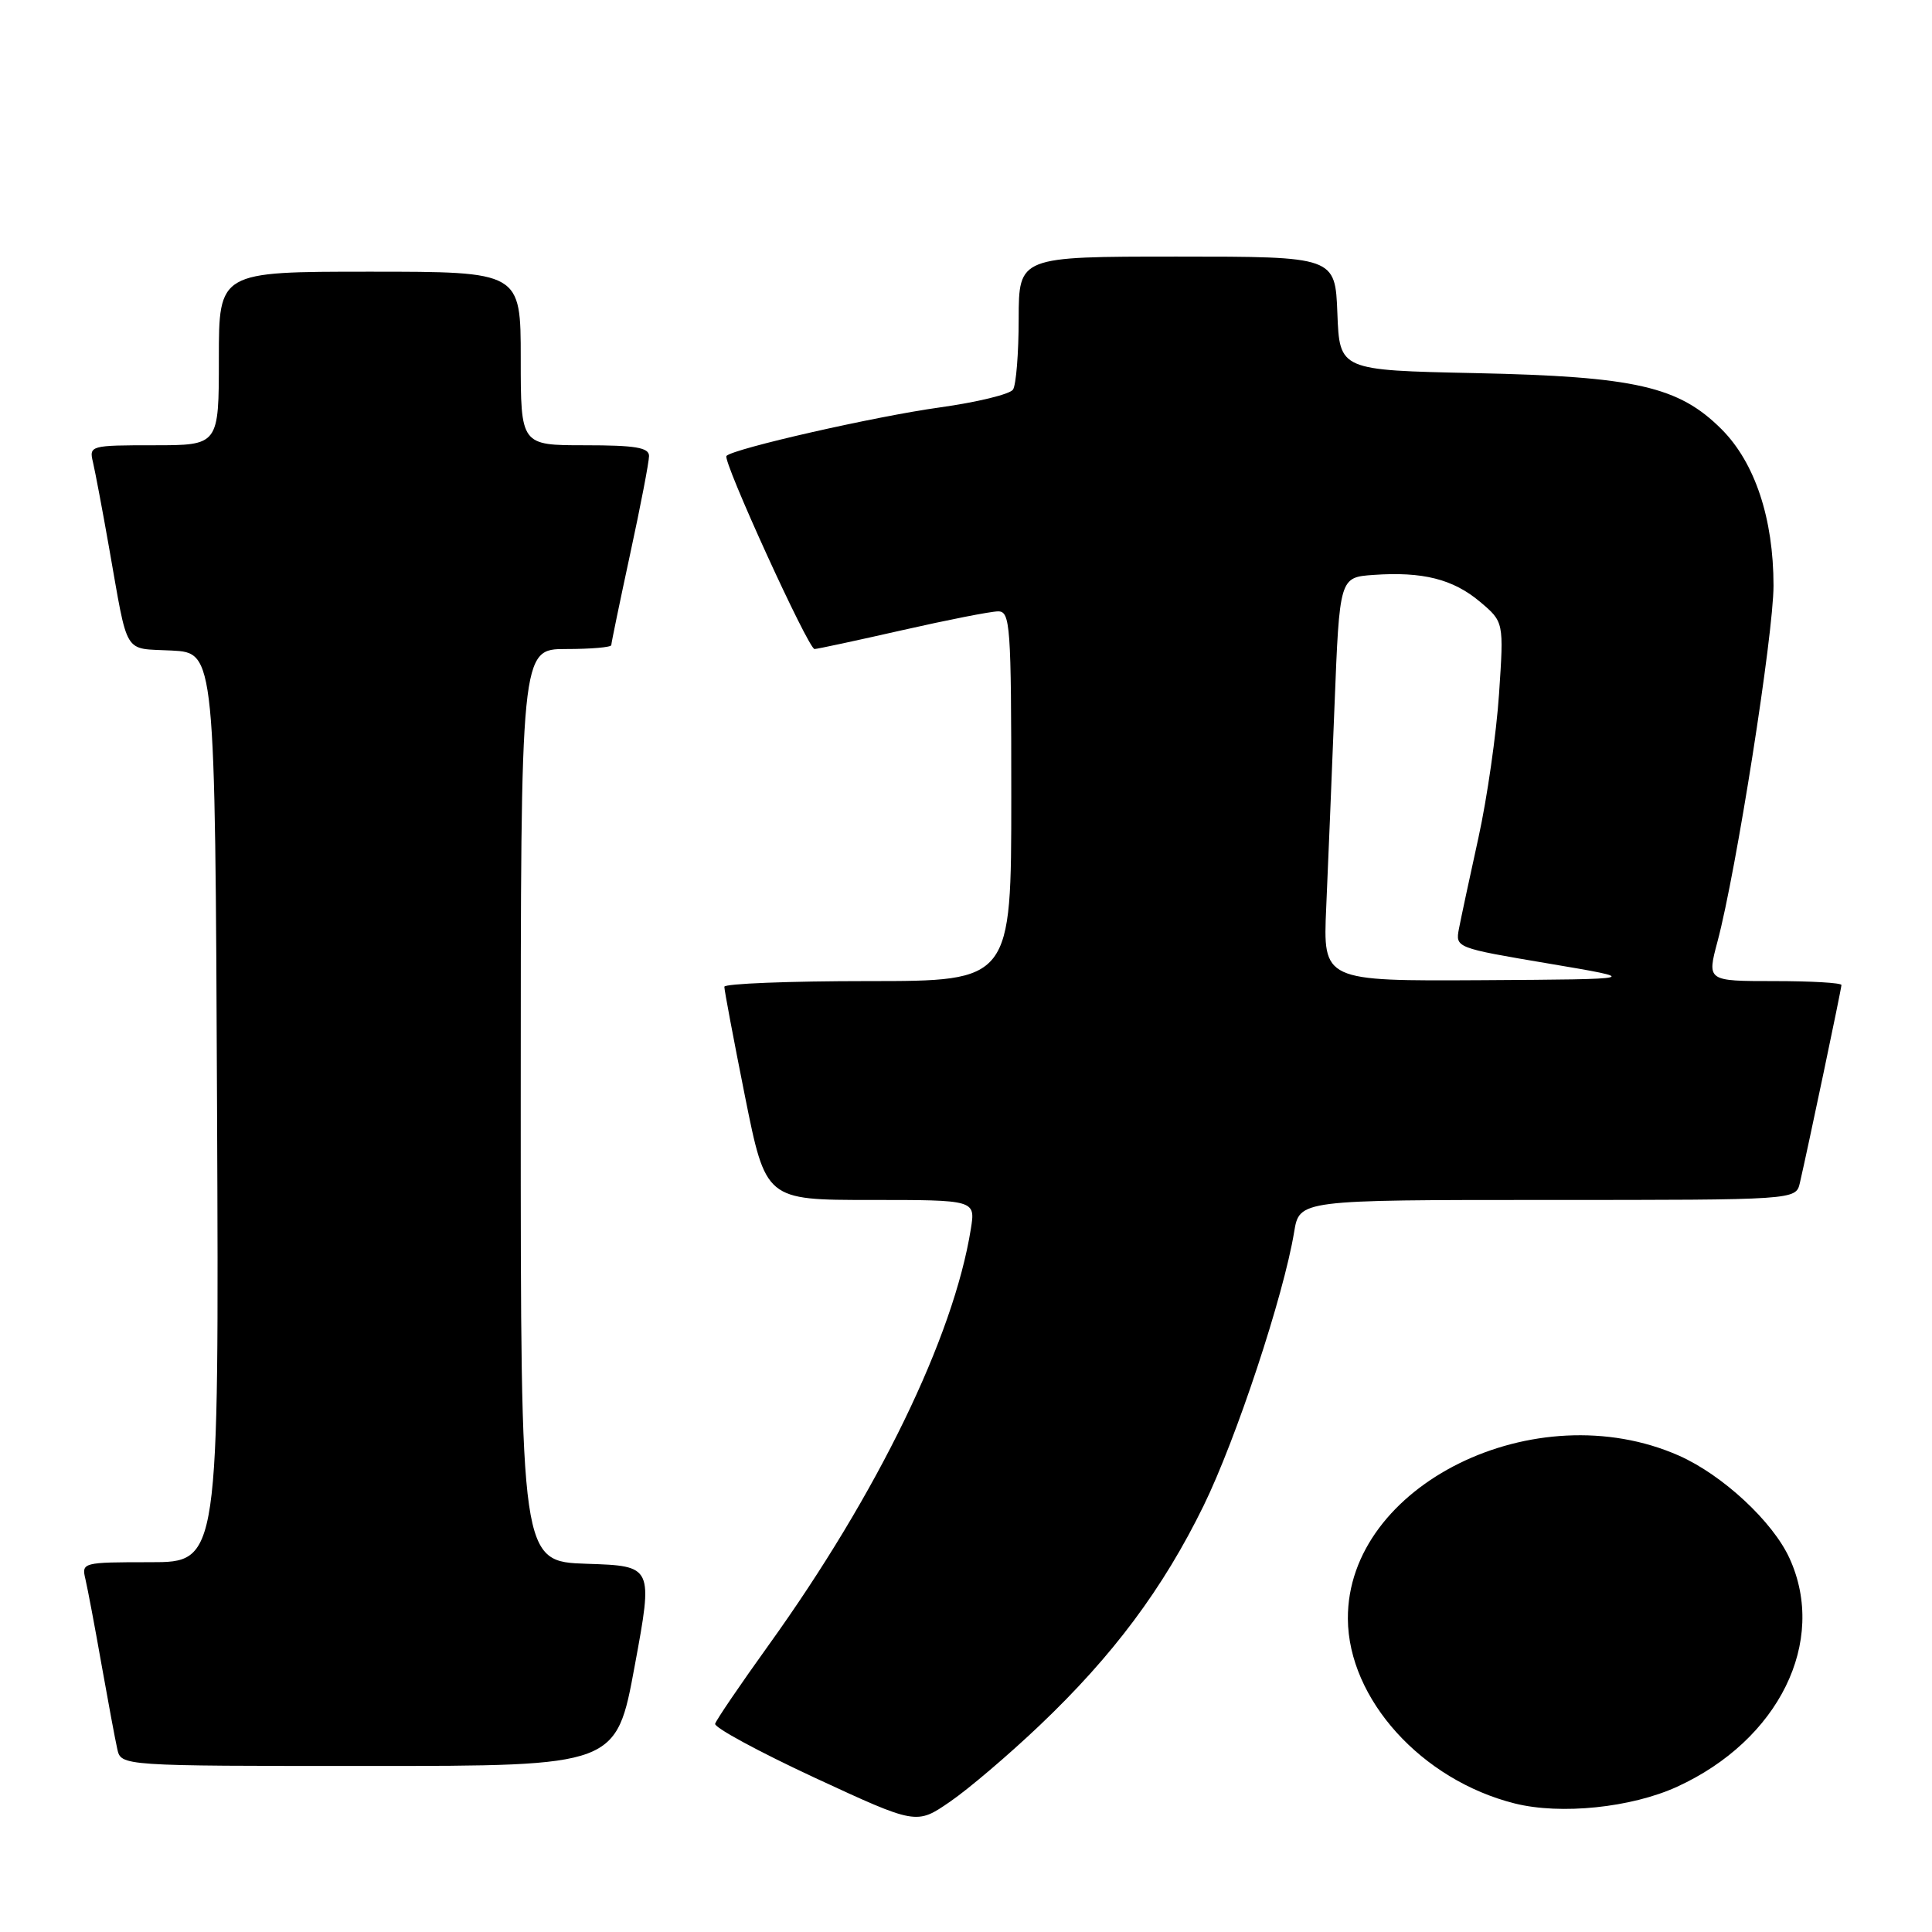 <?xml version="1.0" encoding="UTF-8" standalone="no"?>
<!DOCTYPE svg PUBLIC "-//W3C//DTD SVG 1.1//EN" "http://www.w3.org/Graphics/SVG/1.1/DTD/svg11.dtd" >
<svg xmlns="http://www.w3.org/2000/svg" xmlns:xlink="http://www.w3.org/1999/xlink" version="1.1" viewBox="0 0 256 256">
 <g >
 <path fill="currentColor"
d=" M 137.73 228.65 C 147.46 219.41 154.11 210.50 159.49 199.50 C 163.80 190.69 170.09 171.68 171.48 163.25 C 172.18 159.00 172.18 159.00 205.07 159.00 C 237.96 159.00 237.96 159.00 238.49 156.75 C 239.57 152.08 244.00 131.01 244.00 130.52 C 244.00 130.23 239.99 130.00 235.09 130.00 C 226.18 130.00 226.18 130.00 227.58 124.75 C 230.06 115.45 235.00 84.04 235.00 77.60 C 235.00 68.71 232.54 61.31 228.12 56.88 C 222.44 51.20 216.70 49.89 195.50 49.44 C 177.50 49.06 177.50 49.06 177.21 41.53 C 176.92 34.00 176.92 34.00 155.96 34.00 C 135.00 34.00 135.00 34.00 134.98 42.25 C 134.98 46.79 134.64 51.00 134.23 51.62 C 133.83 52.24 129.45 53.30 124.50 53.99 C 115.99 55.17 97.23 59.43 96.26 60.41 C 95.69 60.98 107.11 86.00 107.93 86.00 C 108.27 86.00 113.48 84.88 119.52 83.51 C 125.56 82.14 131.29 81.01 132.25 81.01 C 133.87 81.00 134.00 82.83 134.00 105.50 C 134.00 130.00 134.00 130.00 115.00 130.00 C 104.55 130.00 95.99 130.34 95.98 130.75 C 95.97 131.16 97.20 137.69 98.71 145.25 C 101.47 159.00 101.47 159.00 115.36 159.00 C 129.26 159.00 129.26 159.00 128.64 162.85 C 126.35 177.17 116.28 197.90 101.84 218.00 C 98.09 223.22 94.90 227.91 94.76 228.41 C 94.62 228.90 100.56 232.12 107.96 235.56 C 121.43 241.80 121.43 241.80 125.89 238.73 C 128.34 237.05 133.67 232.51 137.73 228.65 Z  M 222.23 236.75 C 235.71 230.58 242.15 217.52 237.13 206.50 C 234.92 201.63 228.25 195.44 222.47 192.88 C 203.46 184.48 178.50 196.78 178.60 214.50 C 178.66 225.13 188.36 235.87 200.72 238.97 C 206.80 240.49 216.16 239.53 222.23 236.75 Z  M 84.10 220.75 C 86.55 207.50 86.55 207.50 77.77 207.21 C 69.00 206.92 69.00 206.92 69.00 146.46 C 69.00 86.00 69.00 86.00 75.00 86.00 C 78.30 86.00 81.00 85.77 81.00 85.48 C 81.00 85.20 82.13 79.76 83.50 73.40 C 84.88 67.04 86.00 61.20 86.00 60.42 C 86.00 59.30 84.18 59.00 77.50 59.00 C 69.00 59.00 69.00 59.00 69.00 47.50 C 69.00 36.00 69.00 36.00 49.00 36.00 C 29.00 36.00 29.00 36.00 29.00 47.50 C 29.00 59.00 29.00 59.00 20.39 59.00 C 11.97 59.00 11.79 59.05 12.32 61.25 C 12.61 62.49 13.57 67.55 14.44 72.50 C 17.04 87.17 16.24 85.86 22.76 86.20 C 28.50 86.50 28.50 86.50 28.76 146.75 C 29.02 207.00 29.02 207.00 19.90 207.00 C 10.95 207.00 10.79 207.04 11.32 209.25 C 11.61 210.49 12.57 215.55 13.44 220.50 C 14.32 225.45 15.26 230.51 15.54 231.75 C 16.04 234.00 16.04 234.00 48.85 234.00 C 81.66 234.00 81.66 234.00 84.10 220.75 Z  M 175.73 120.25 C 175.97 114.89 176.46 102.85 176.83 93.50 C 177.50 76.50 177.50 76.50 181.98 76.18 C 188.50 75.72 192.53 76.73 196.11 79.74 C 199.27 82.41 199.27 82.41 198.63 91.95 C 198.28 97.20 197.05 105.78 195.90 111.00 C 194.75 116.22 193.59 121.65 193.32 123.05 C 192.84 125.58 192.90 125.60 205.17 127.67 C 217.50 129.75 217.50 129.75 196.40 129.88 C 175.30 130.00 175.30 130.00 175.73 120.25 Z "/>
</g>
</svg>